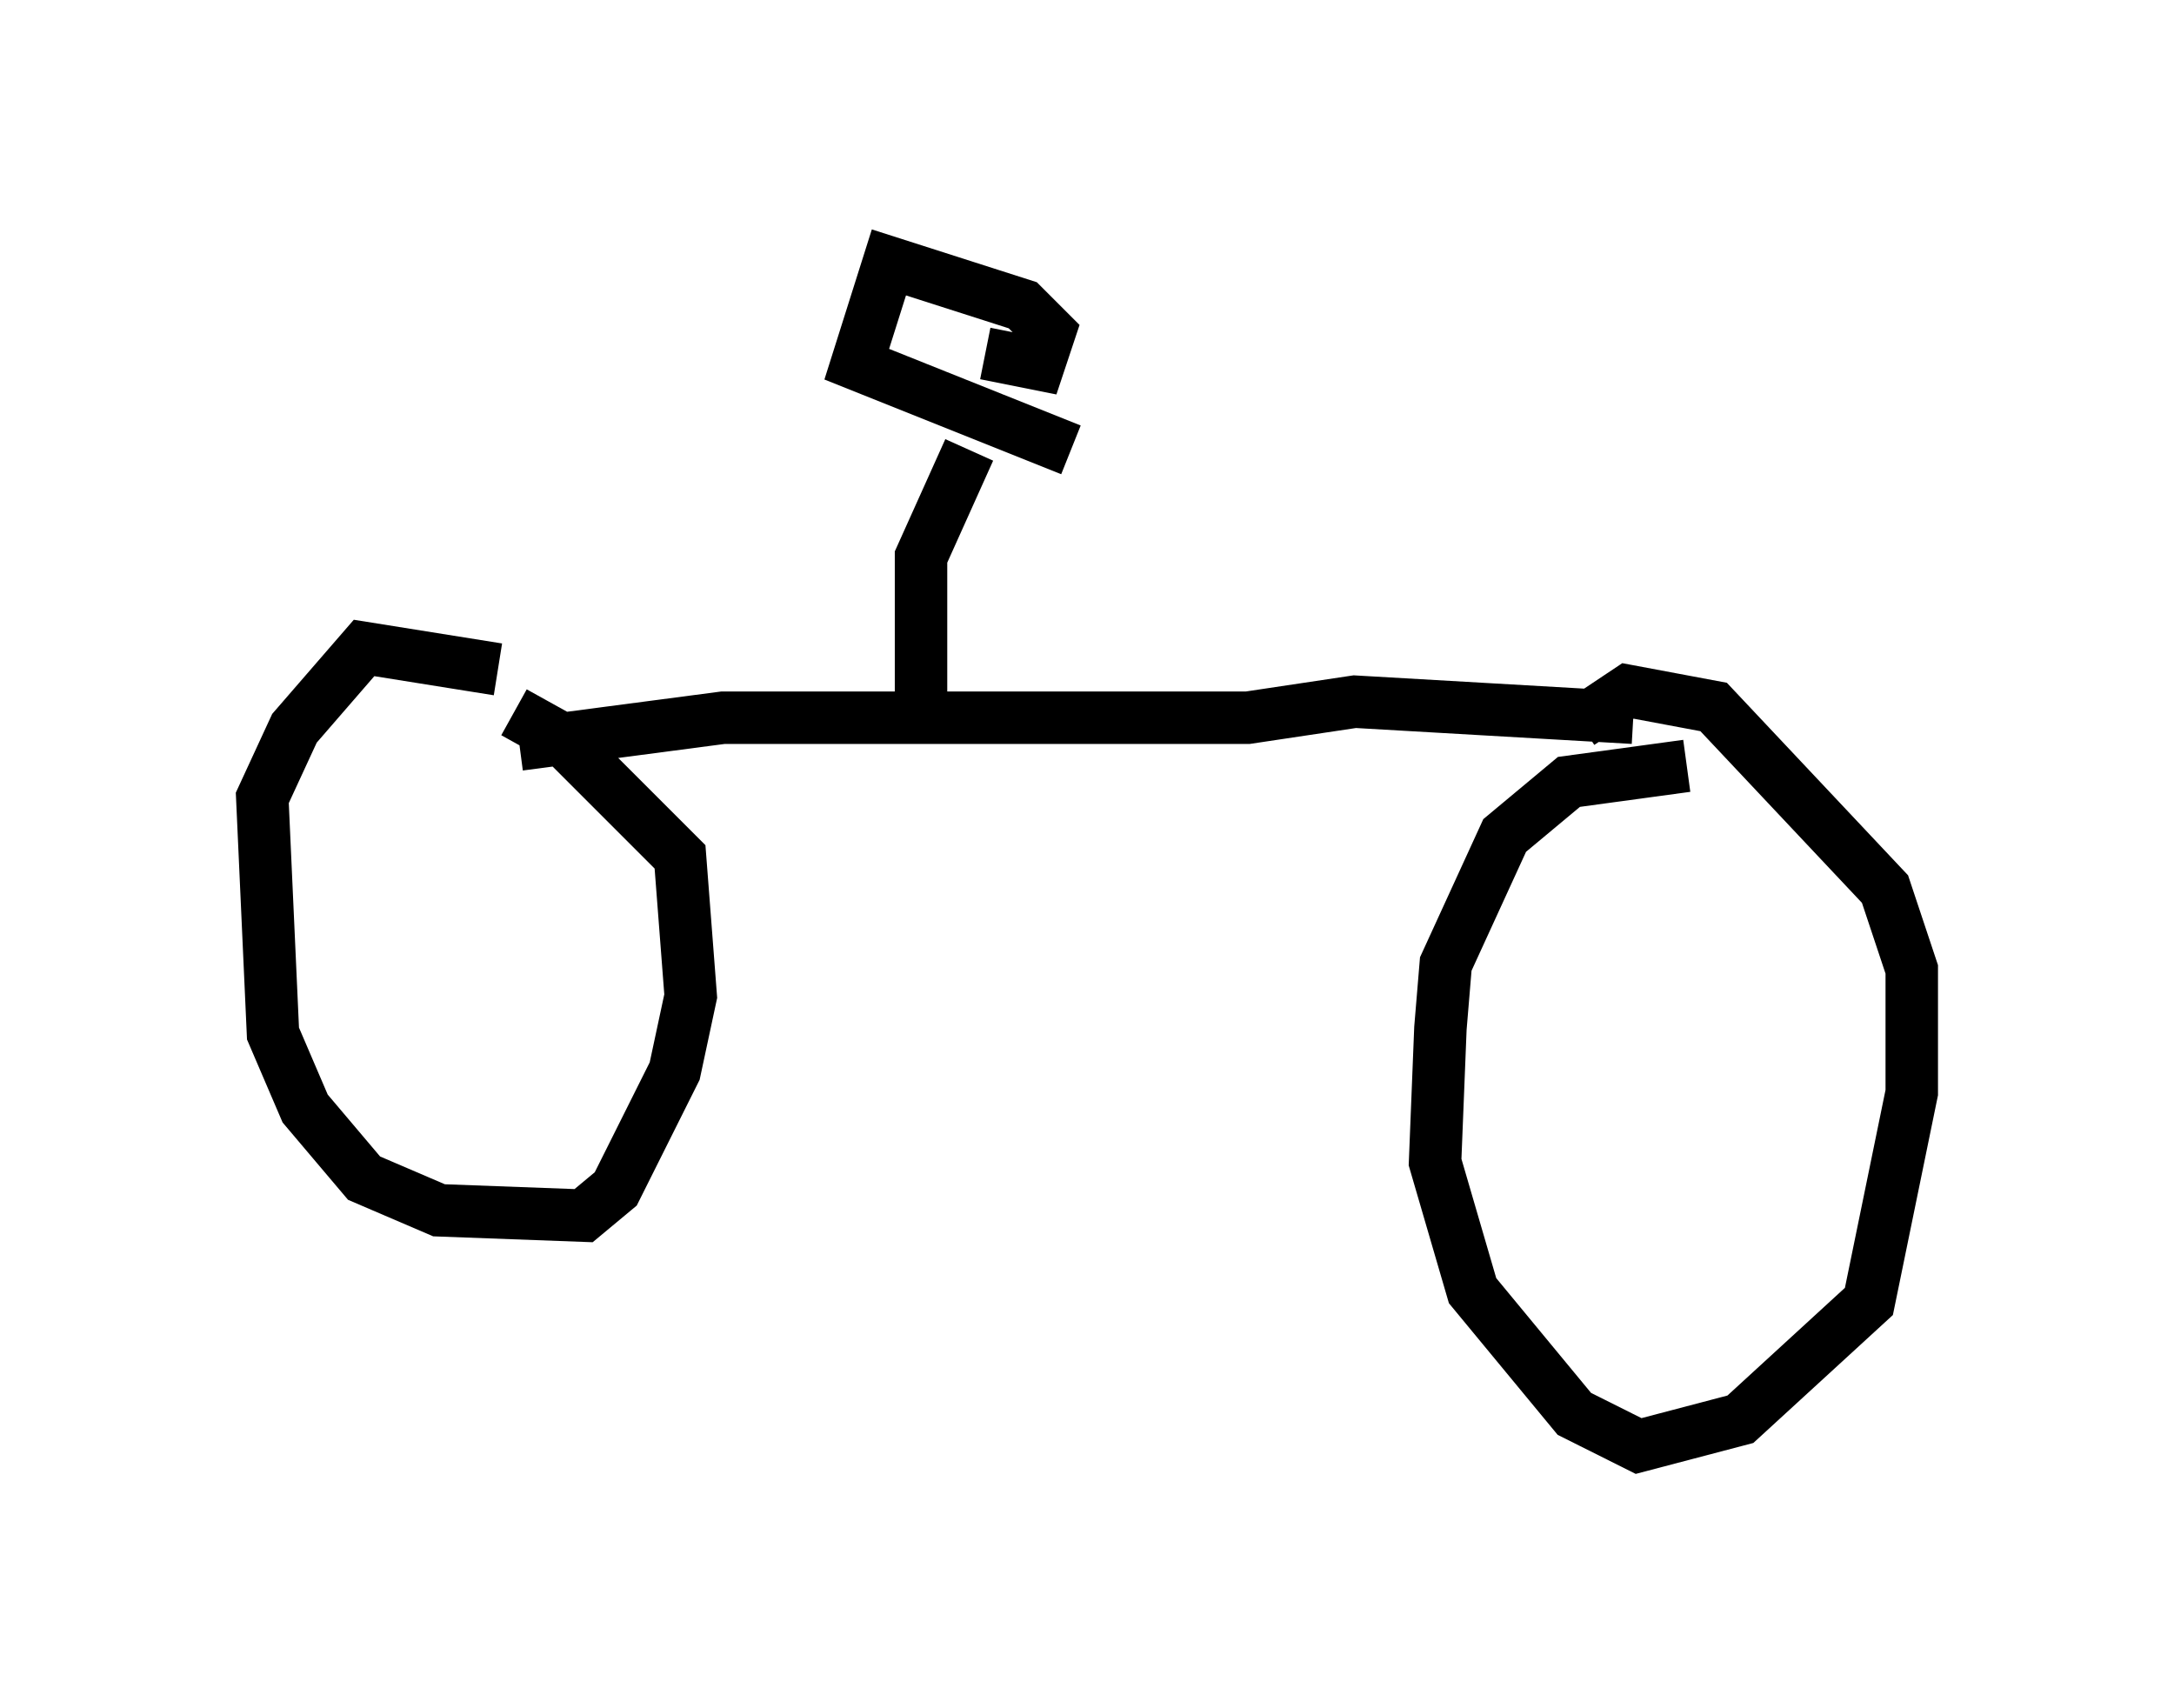 <?xml version="1.0" encoding="utf-8" ?>
<svg baseProfile="full" height="32.561" version="1.1" width="41.442" xmlns="http://www.w3.org/2000/svg" xmlns:ev="http://www.w3.org/2001/xml-events" xmlns:xlink="http://www.w3.org/1999/xlink"><defs /><rect fill="white" height="32.561" width="41.442" x="0" y="0" /><path d="M11.84, 15.617 m-2.348, -2.858 l-2.552, -0.408 -1.327, 1.531 l-0.613, 1.327 0.204, 4.492 l0.613, 1.429 1.123, 1.327 l1.429, 0.613 2.756, 0.102 l0.613, -0.51 1.123, -2.246 l0.306, -1.429 -0.204, -2.654 l-2.246, -2.246 -0.919, -0.51 m22.356, 1.021 l-2.246, 0.306 -1.225, 1.021 l-1.123, 2.45 -0.102, 1.225 l-0.102, 2.552 0.715, 2.45 l1.94, 2.348 1.225, 0.613 l1.94, -0.51 2.45, -2.246 l0.817, -3.981 0.0, -2.348 l-0.51, -1.531 -3.267, -3.471 l-1.633, -0.306 -0.919, 0.613 m-20.213, 0.408 l3.879, -0.51 10.004, 0.0 l2.042, -0.306 5.308, 0.306 m-13.577, 0.408 l0.0, -3.471 0.919, -2.042 m0.306, -1.838 l1.021, 0.204 0.204, -0.613 l-0.51, -0.51 -2.552, -0.817 l-0.613, 1.94 4.083, 1.633 " fill="none" stroke="black" stroke-width="1" /></svg>